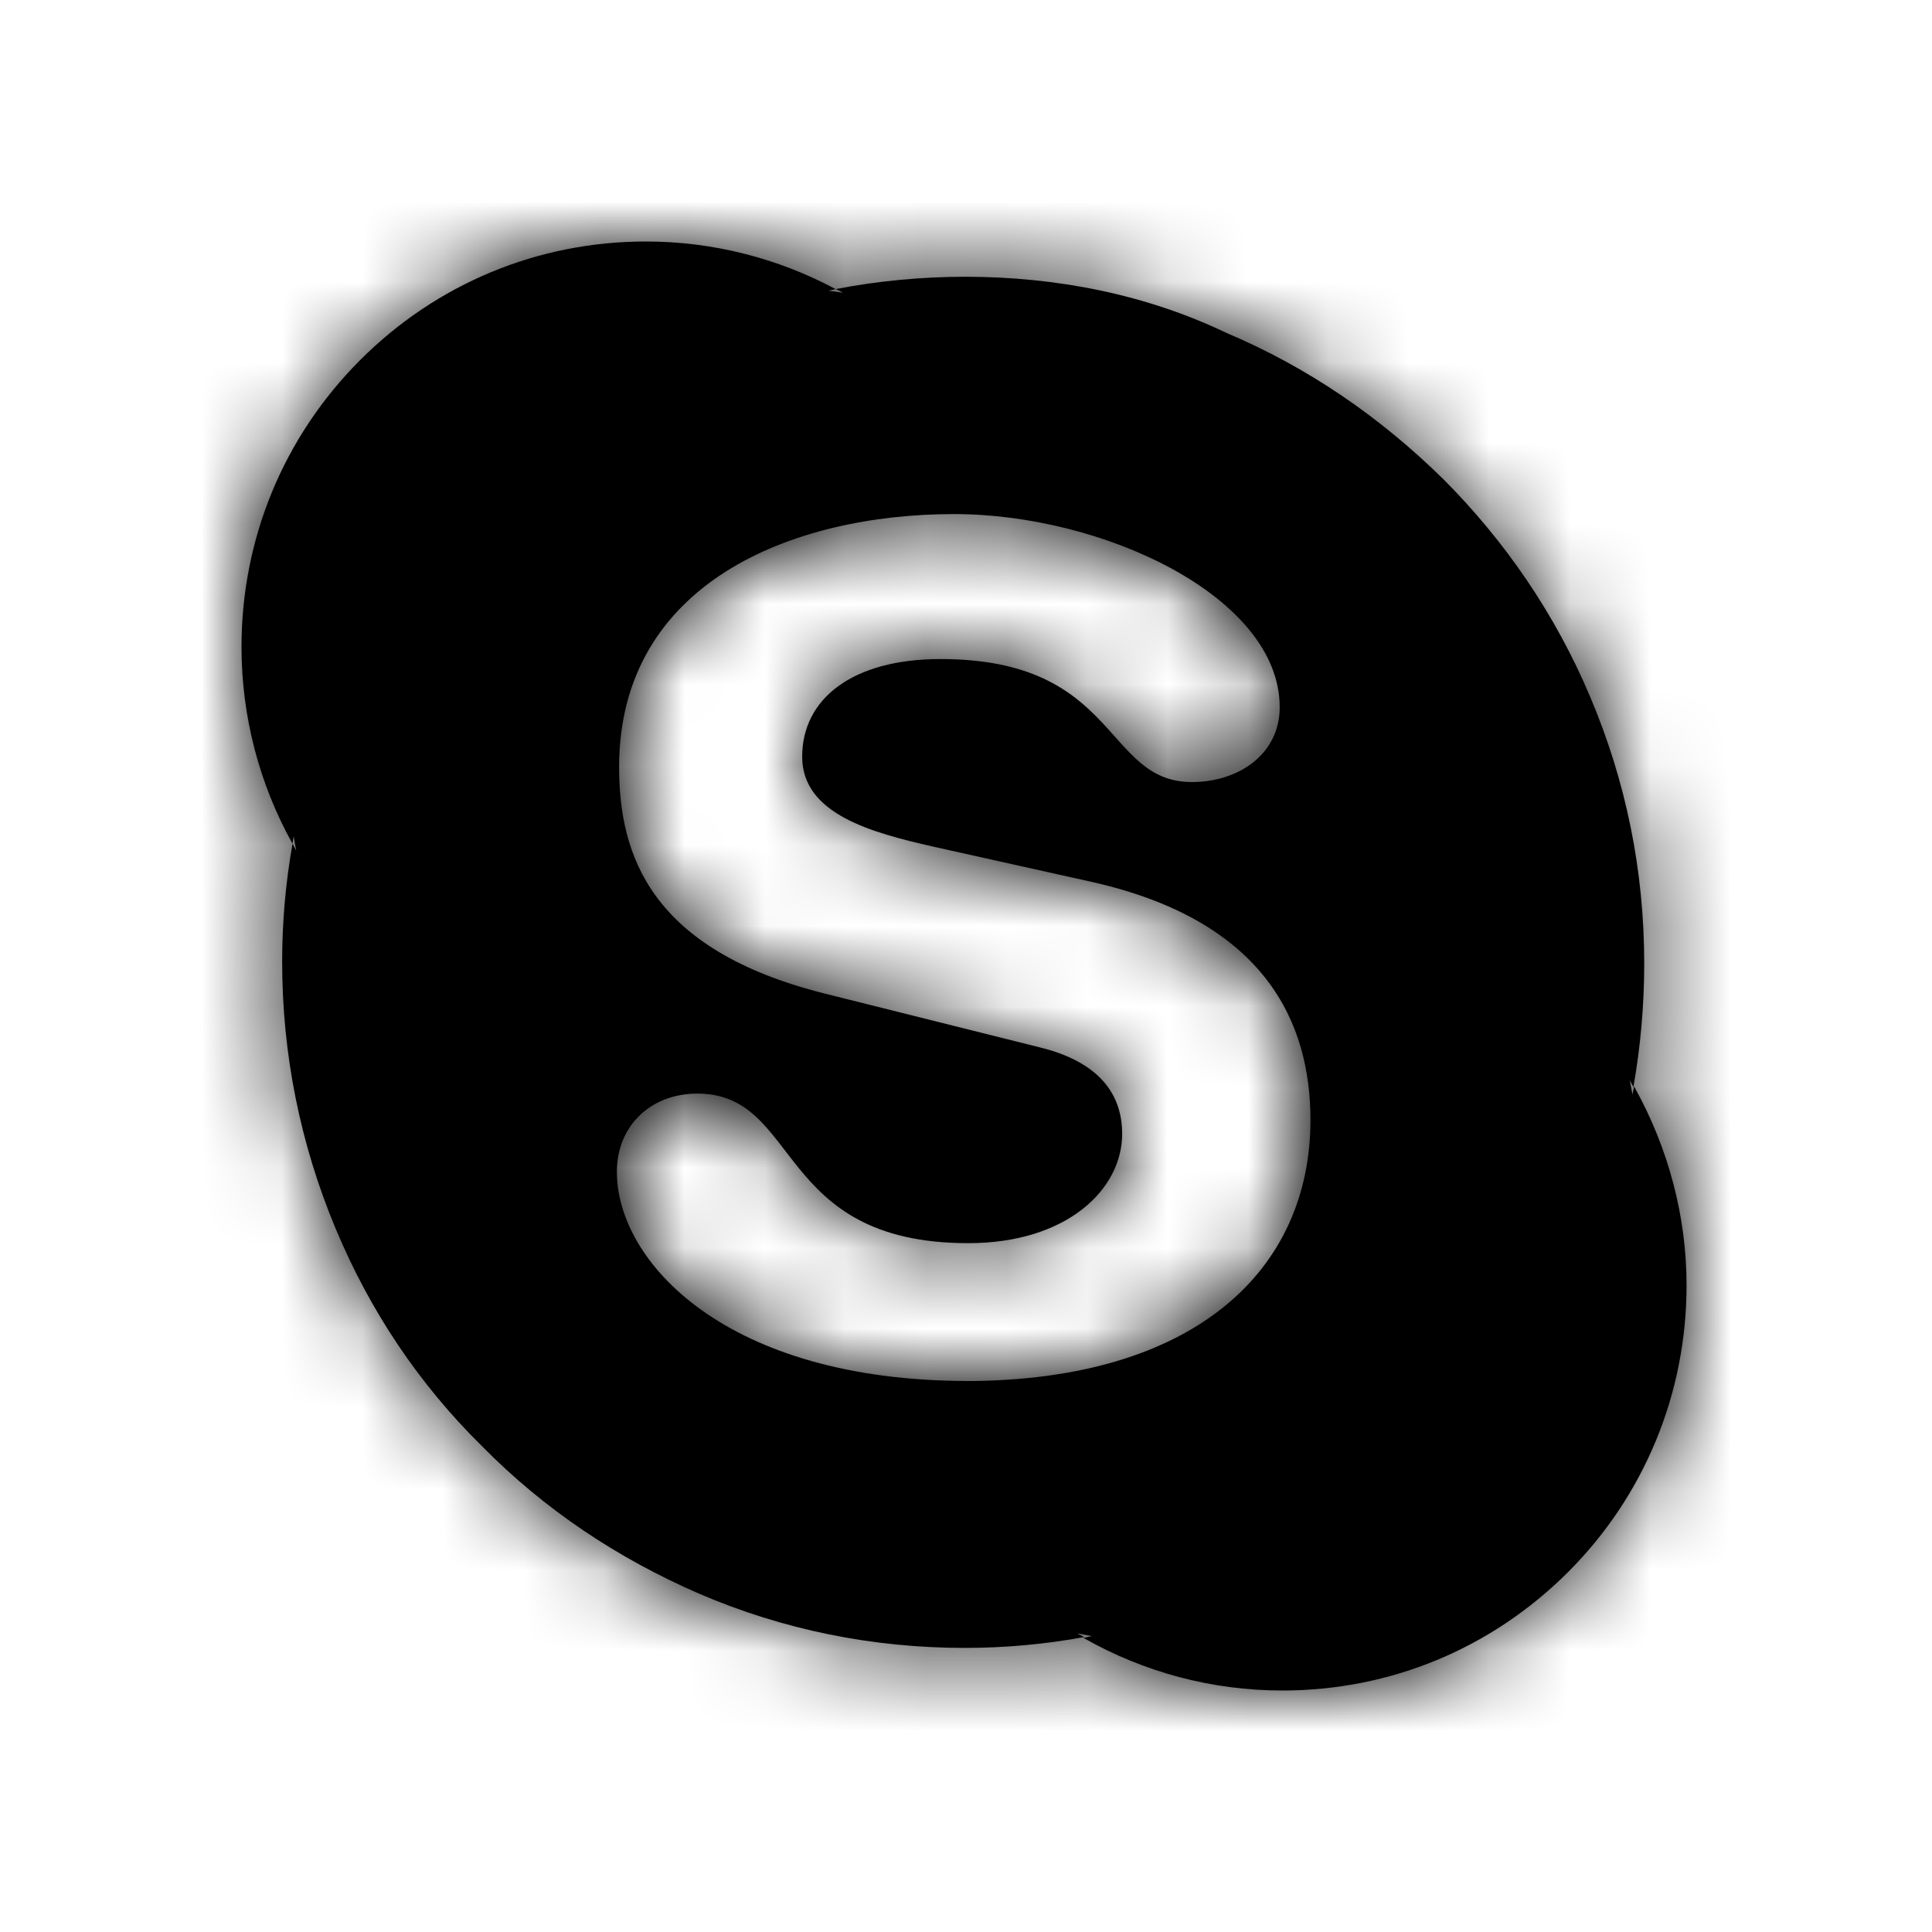 <svg xmlns:xlink="http://www.w3.org/1999/xlink" width="24" height="24" viewBox="0 0 24 24">
  <defs>
    <path id="skype-a" d="M12.028,17.155 C9.011,17.155 7.663,15.671 7.663,14.557 C7.663,13.984 8.084,13.585 8.662,13.585 C9.955,13.585 9.617,15.443 12.028,15.443 C13.258,15.443 13.94,14.772 13.94,14.085 C13.94,13.672 13.739,13.215 12.925,13.013 L10.243,12.342 C8.083,11.799 7.691,10.627 7.691,9.529 C7.691,7.244 9.836,6.386 11.852,6.386 C13.706,6.386 15.897,7.415 15.897,8.785 C15.897,9.373 15.381,9.715 14.807,9.715 C13.706,9.715 13.909,8.187 11.684,8.187 C10.582,8.187 9.965,8.685 9.965,9.4 C9.965,10.114 10.83,10.343 11.583,10.515 L13.561,10.955 C15.729,11.442 16.279,12.715 16.279,13.913 C16.279,15.77 14.852,17.156 11.987,17.156 M20.3,13.495 L20.279,13.596 L20.245,13.416 C20.257,13.45 20.279,13.472 20.29,13.506 C20.38,13 20.425,12.484 20.425,11.967 C20.425,10.82 20.2,9.708 19.752,8.652 C19.325,7.641 18.706,6.731 17.932,5.955 C17.145,5.18 16.247,4.563 15.236,4.136 C14.247,3.662 13.135,3.438 11.989,3.438 C11.45,3.438 10.906,3.49 10.382,3.591 L10.472,3.636 L10.292,3.611 L10.382,3.592 C9.659,3.205 8.848,3 8.024,3 C6.683,3 5.422,3.523 4.472,4.475 C3.523,5.426 3,6.692 3,8.037 C3,8.894 3.219,9.736 3.633,10.48 L3.648,10.387 L3.679,10.567 L3.634,10.48 C3.548,10.964 3.505,11.455 3.505,11.947 C3.505,13.094 3.73,14.21 4.168,15.259 C4.594,16.28 5.201,17.191 5.988,17.965 C6.763,18.753 7.673,19.358 8.684,19.797 C9.73,20.247 10.842,20.471 11.987,20.471 C12.482,20.471 12.988,20.425 13.47,20.336 L13.381,20.29 L13.561,20.324 L13.46,20.347 C14.211,20.773 15.054,21 15.93,21 C17.267,21 18.524,20.483 19.48,19.528 C20.424,18.584 20.951,17.314 20.951,15.966 C20.951,15.113 20.727,14.27 20.311,13.517"/>
  </defs>
  <g fill="none" fill-rule="evenodd">
    <polygon points="0 0 24 0 24 24 0 24"/>
    <mask id="skype-b" fill="#fff">
      <use xlink:href="#skype-a"/>
    </mask>
    <use fill="#000" xlink:href="#skype-a"/>
    <g fill="#000" mask="url(#skype-b)">
      <rect width="24" height="24"/>
    </g>
  </g>
</svg>
